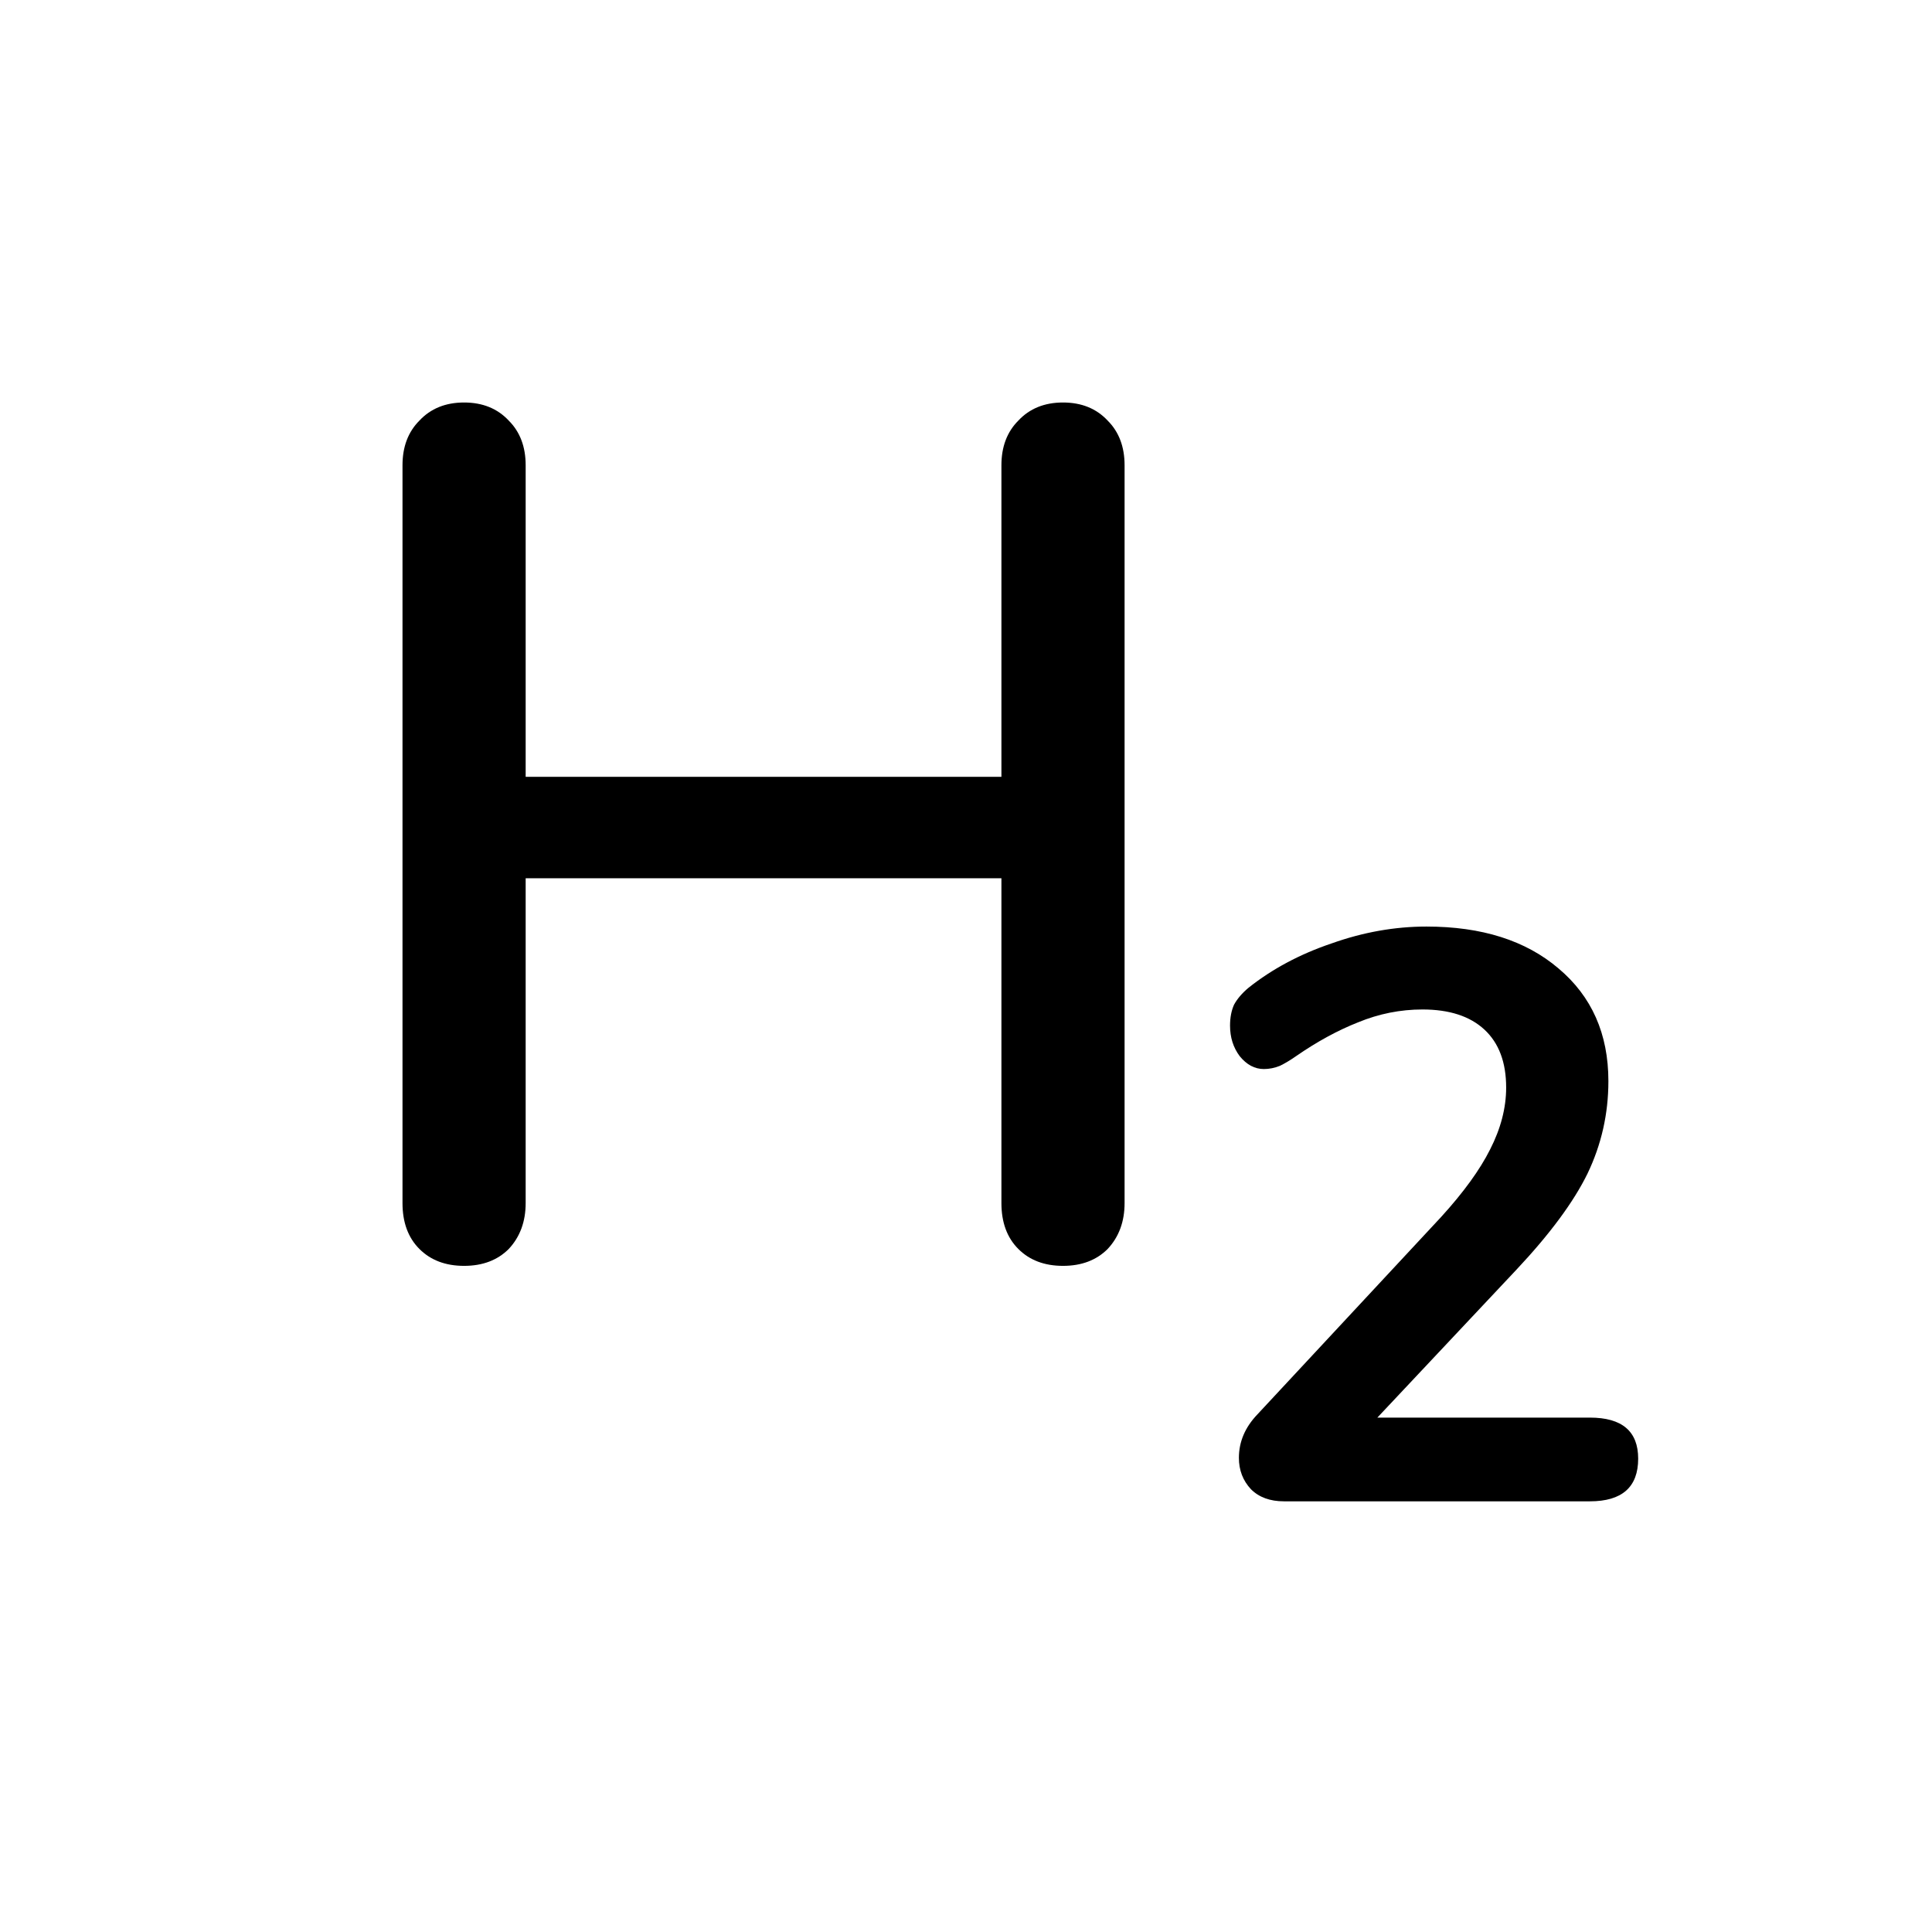 <svg width="24" height="24" viewBox="0 0 24 24" fill="none" xmlns="http://www.w3.org/2000/svg">
<path d="M13.205 5C13.435 5 13.62 5.075 13.76 5.225C13.9 5.365 13.97 5.55 13.97 5.78V14.945C13.97 15.175 13.9 15.365 13.76 15.515C13.62 15.655 13.435 15.725 13.205 15.725C12.975 15.725 12.79 15.655 12.65 15.515C12.51 15.375 12.44 15.185 12.44 14.945V10.91H6.53V14.945C6.53 15.175 6.46 15.365 6.32 15.515C6.18 15.655 5.995 15.725 5.765 15.725C5.535 15.725 5.35 15.655 5.21 15.515C5.07 15.375 5 15.185 5 14.945V5.78C5 5.55 5.07 5.365 5.21 5.225C5.35 5.075 5.535 5 5.765 5C5.995 5 6.18 5.075 6.32 5.225C6.46 5.365 6.53 5.55 6.53 5.78V9.65H12.44V5.78C12.44 5.55 12.51 5.365 12.65 5.225C12.79 5.075 12.975 5 13.205 5Z" fill="black"/>
<path d="M19.75 17.61C20.15 17.61 20.35 17.78 20.35 18.12C20.35 18.473 20.15 18.65 19.75 18.65H15.95C15.777 18.65 15.64 18.6 15.54 18.5C15.44 18.393 15.39 18.263 15.39 18.11C15.39 17.91 15.467 17.73 15.62 17.57L17.9 15.12C18.18 14.813 18.383 14.533 18.51 14.28C18.643 14.02 18.71 13.763 18.71 13.51C18.71 13.197 18.62 12.957 18.44 12.79C18.26 12.623 18.003 12.54 17.67 12.54C17.397 12.54 17.13 12.593 16.87 12.7C16.617 12.8 16.36 12.94 16.1 13.12C16.033 13.167 15.967 13.207 15.9 13.24C15.833 13.267 15.767 13.28 15.7 13.28C15.587 13.28 15.487 13.227 15.4 13.12C15.32 13.013 15.28 12.887 15.28 12.74C15.28 12.64 15.297 12.553 15.33 12.48C15.37 12.407 15.43 12.337 15.51 12.27C15.803 12.037 16.147 11.853 16.54 11.72C16.933 11.58 17.327 11.51 17.72 11.51C18.407 11.51 18.953 11.683 19.36 12.03C19.773 12.377 19.98 12.843 19.98 13.43C19.98 13.837 19.893 14.22 19.72 14.58C19.547 14.933 19.253 15.33 18.84 15.77L17.11 17.61H19.75Z" fill="black"/>
</svg>
